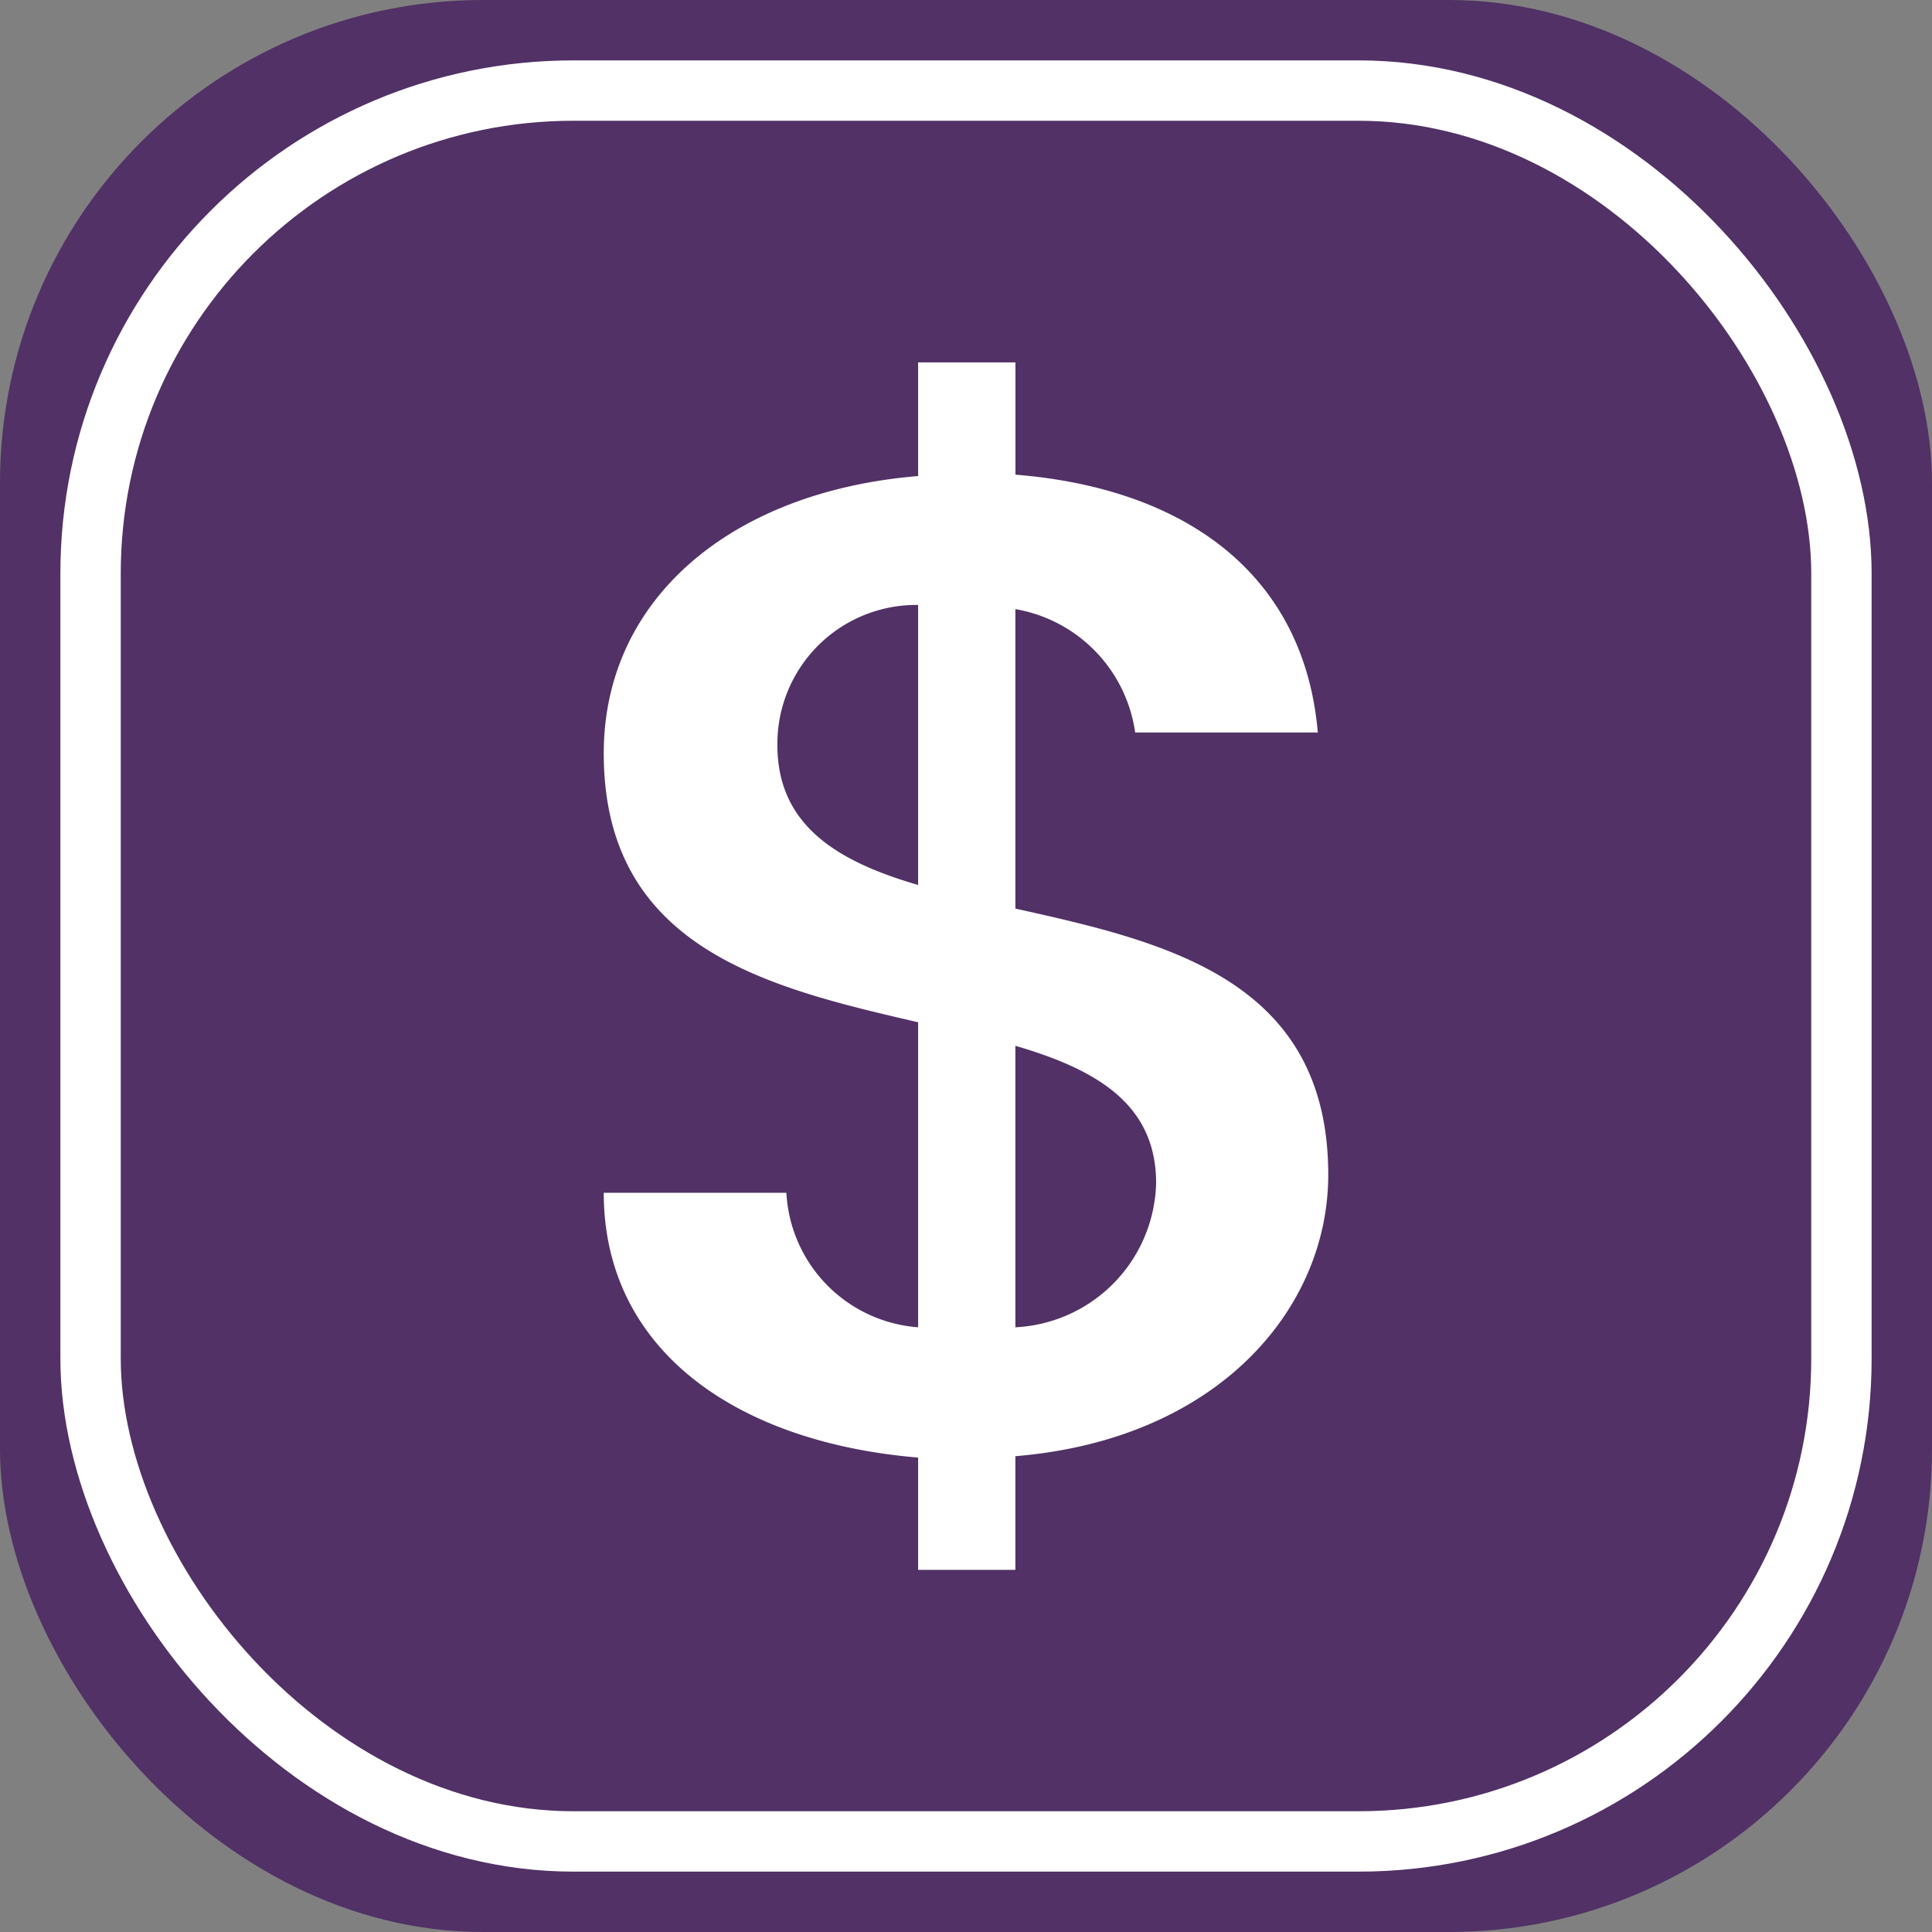 <svg xmlns="http://www.w3.org/2000/svg" width="32" height="32" viewBox="0 0 32 32"><rect x="0" y="0" width="32" height="32" fill="#808080" stroke="none"/><defs><style>.a,.b{fill:#513166;}.b{stroke:#fff;}.c{fill:#fff;}</style></defs><g transform="translate(0 -0.201)"><rect class="a" width="32" height="32" rx="8" transform="translate(0 0.201)"/><rect class="b" width="29" height="29" rx="8" transform="translate(1.5 1.701)"/><path class="c" d="M6.047,9.024H7.658V7.141c3.347-.276,5.182-2.434,5.182-4.661,0-3.238-2.7-3.858-5.182-4.409v-4.96A2.417,2.417,0,0,1,9.642-4.845h3.025c-.223-2.595-2.157-4.041-5.008-4.271v-1.86H6.047v1.883C2.972-8.841.84-7.072.84-4.5.84-1.263,3.567-.62,6.047-.046V5.006A2.36,2.36,0,0,1,3.865,2.778H.84c0,2.595,2.182,4.133,5.207,4.386ZM9.989,2.618A2.452,2.452,0,0,1,7.658,5.006V.344C9,.735,9.989,1.309,9.989,2.618ZM3.716-4.638A2.3,2.3,0,0,1,6.047-6.958v4.638C4.708-2.71,3.716-3.307,3.716-4.638Z" transform="translate(9.16 17.179)"/></g></svg>